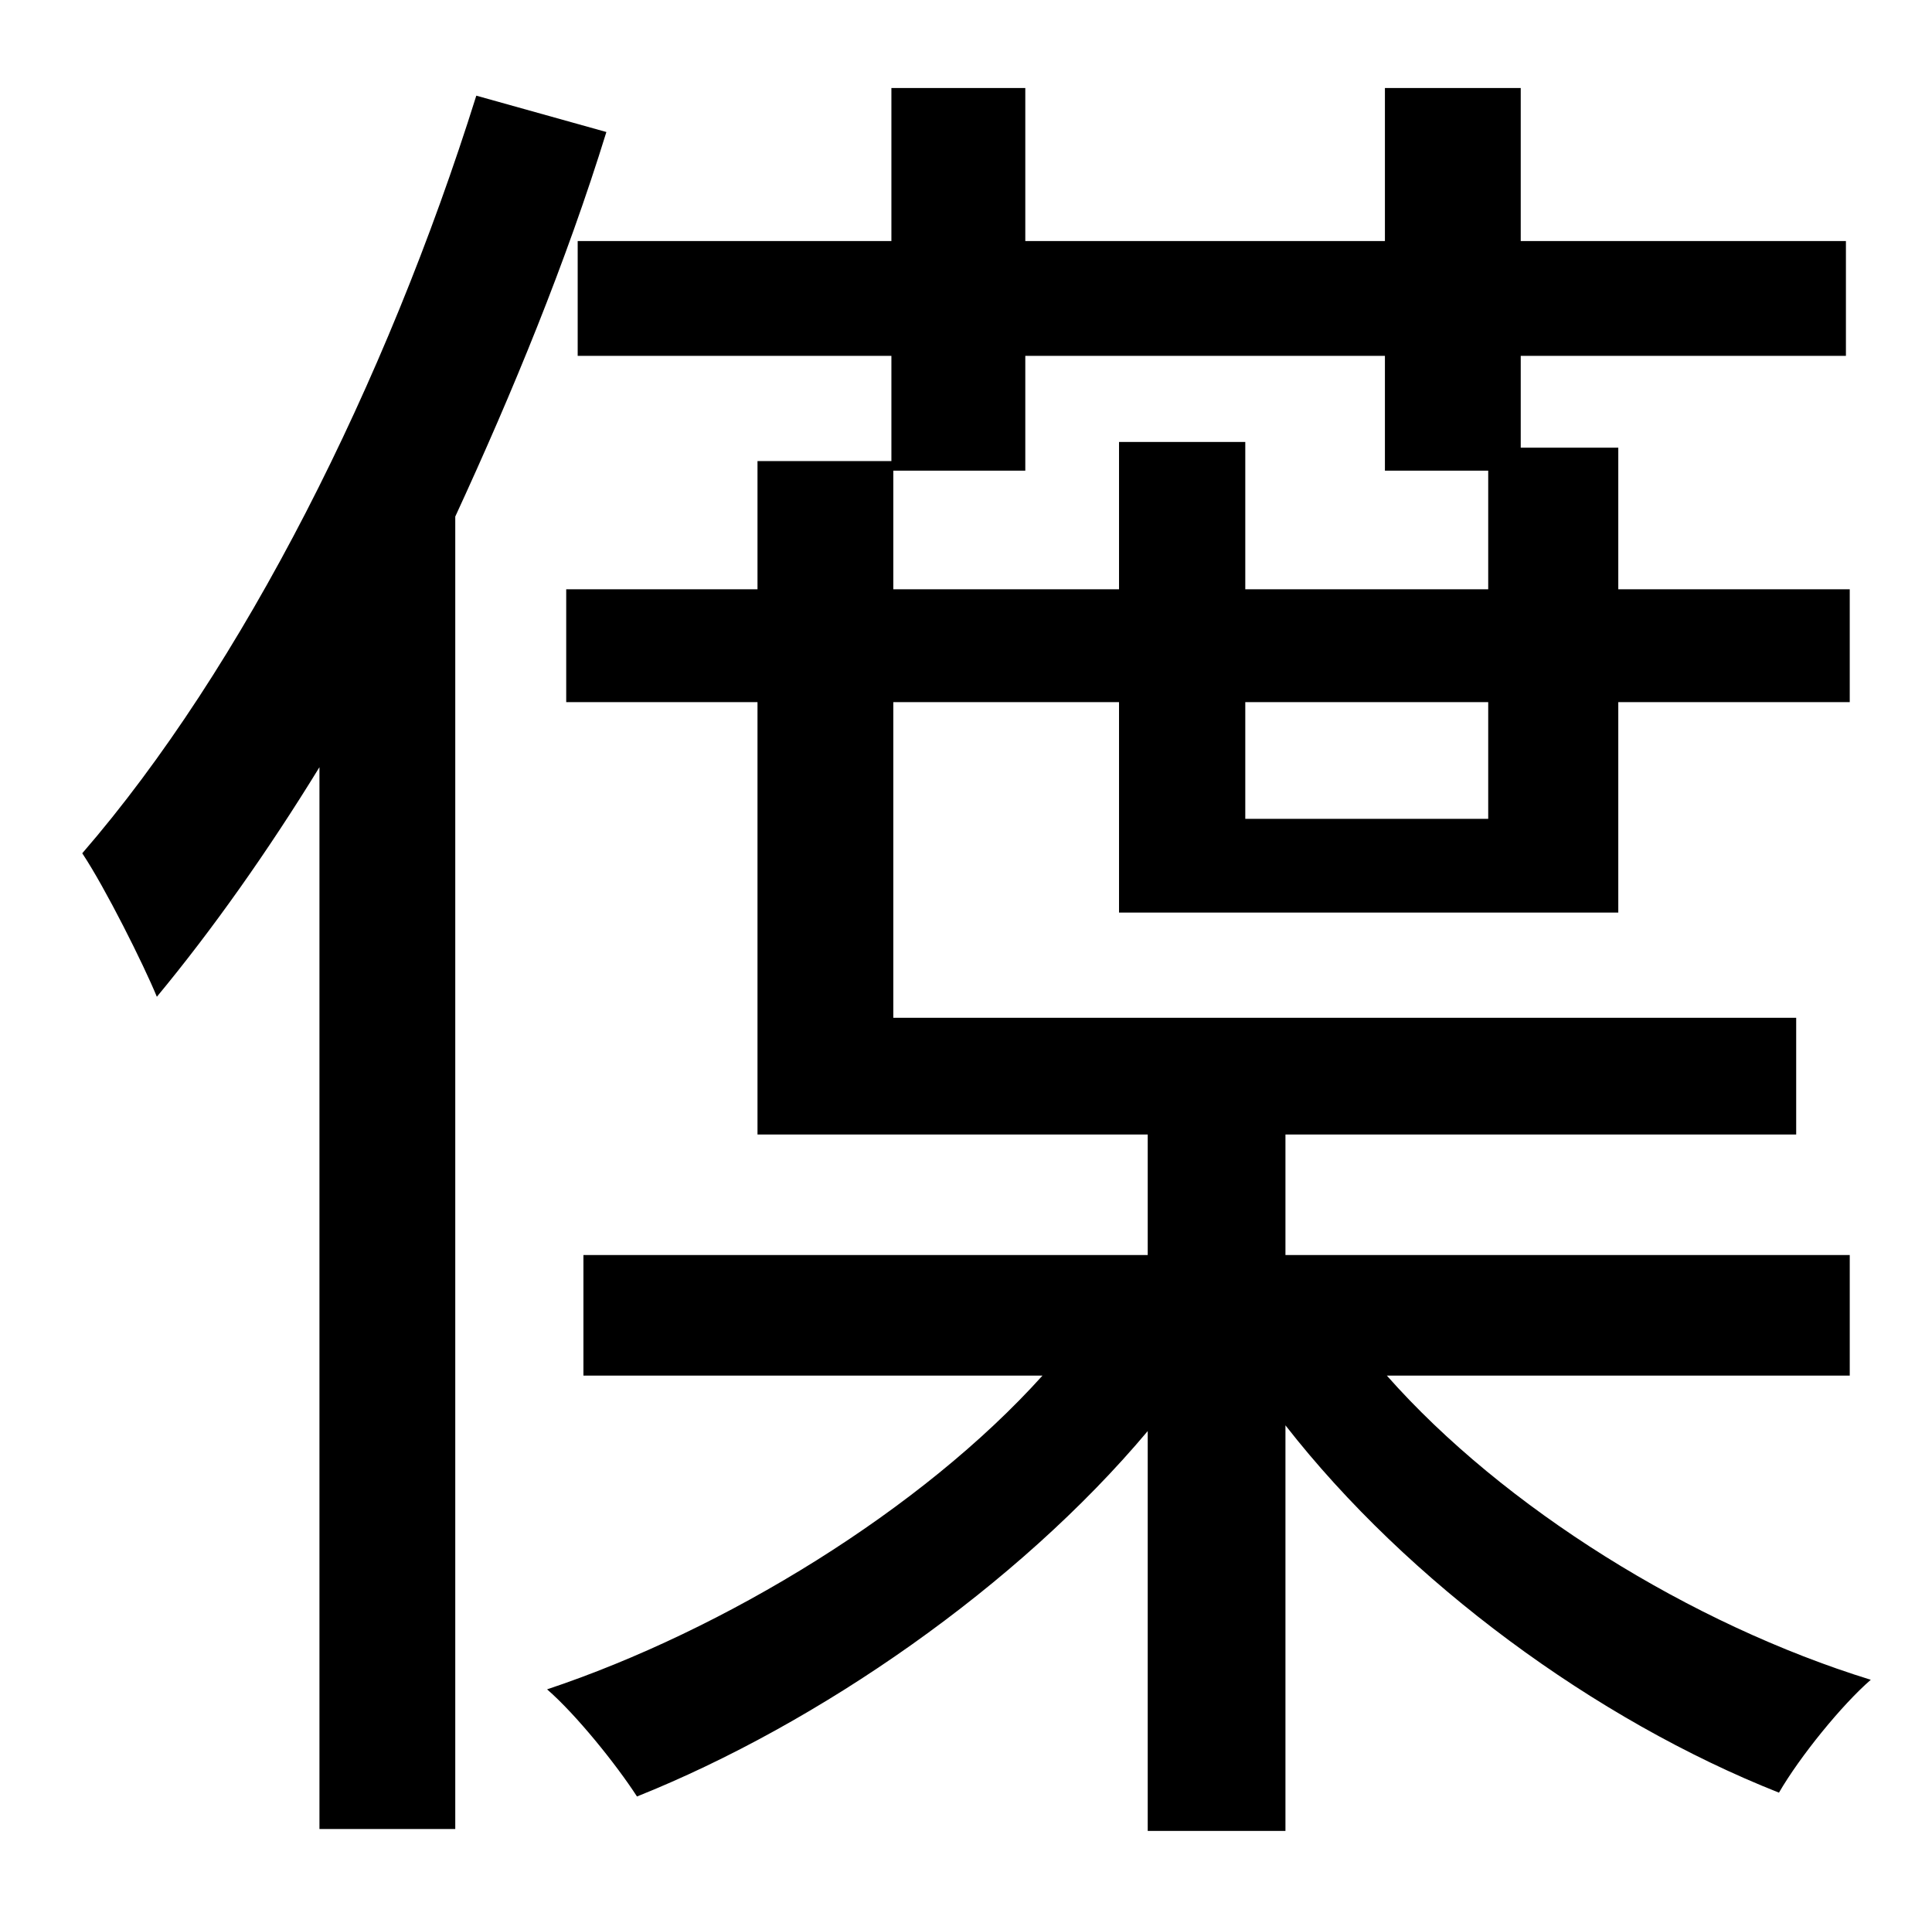 <?xml version="1.0" standalone="no"?>
<!DOCTYPE svg PUBLIC "-//W3C//DTD SVG 1.1//EN" "http://www.w3.org/Graphics/SVG/1.1/DTD/svg11.dtd" >
<svg xmlns="http://www.w3.org/2000/svg" xmlns:xlink="http://www.w3.org/1999/xlink" version="1.1" viewBox="-10 0 1010 1000">
   <path fill="currentColor"
d="M239 50l68 19c-21 68 -49 136 -79 201v686h-71v-555c-27 44 -56 85 -85 120c-7 -17 -27 -57 -39 -75c84 -97 159 -246 206 -396zM457 246v62h118v-77h66v77h127v-62h-54v-60h-188v60h-69zM768 428v-61h-127v61h127zM957 719h-242c61 69 159 130 253 159
c-15 13 -37 40 -48 59c-96 -38 -194 -110 -258 -192v212h-72v-209c-68 81 -172 153 -267 191c-11 -17 -32 -43 -47 -56c93 -31 196 -94 259 -164h-240v-63h295v-63h-204v-226h-100v-59h100v-67h70v-55h-164v-60h164v-80h70v80h188v-80h71v80h170v60h-170v48h51v74h121v59
h-121v110h-261v-110h-118v165h472v61h-267v63h295v63z" />
</svg>
